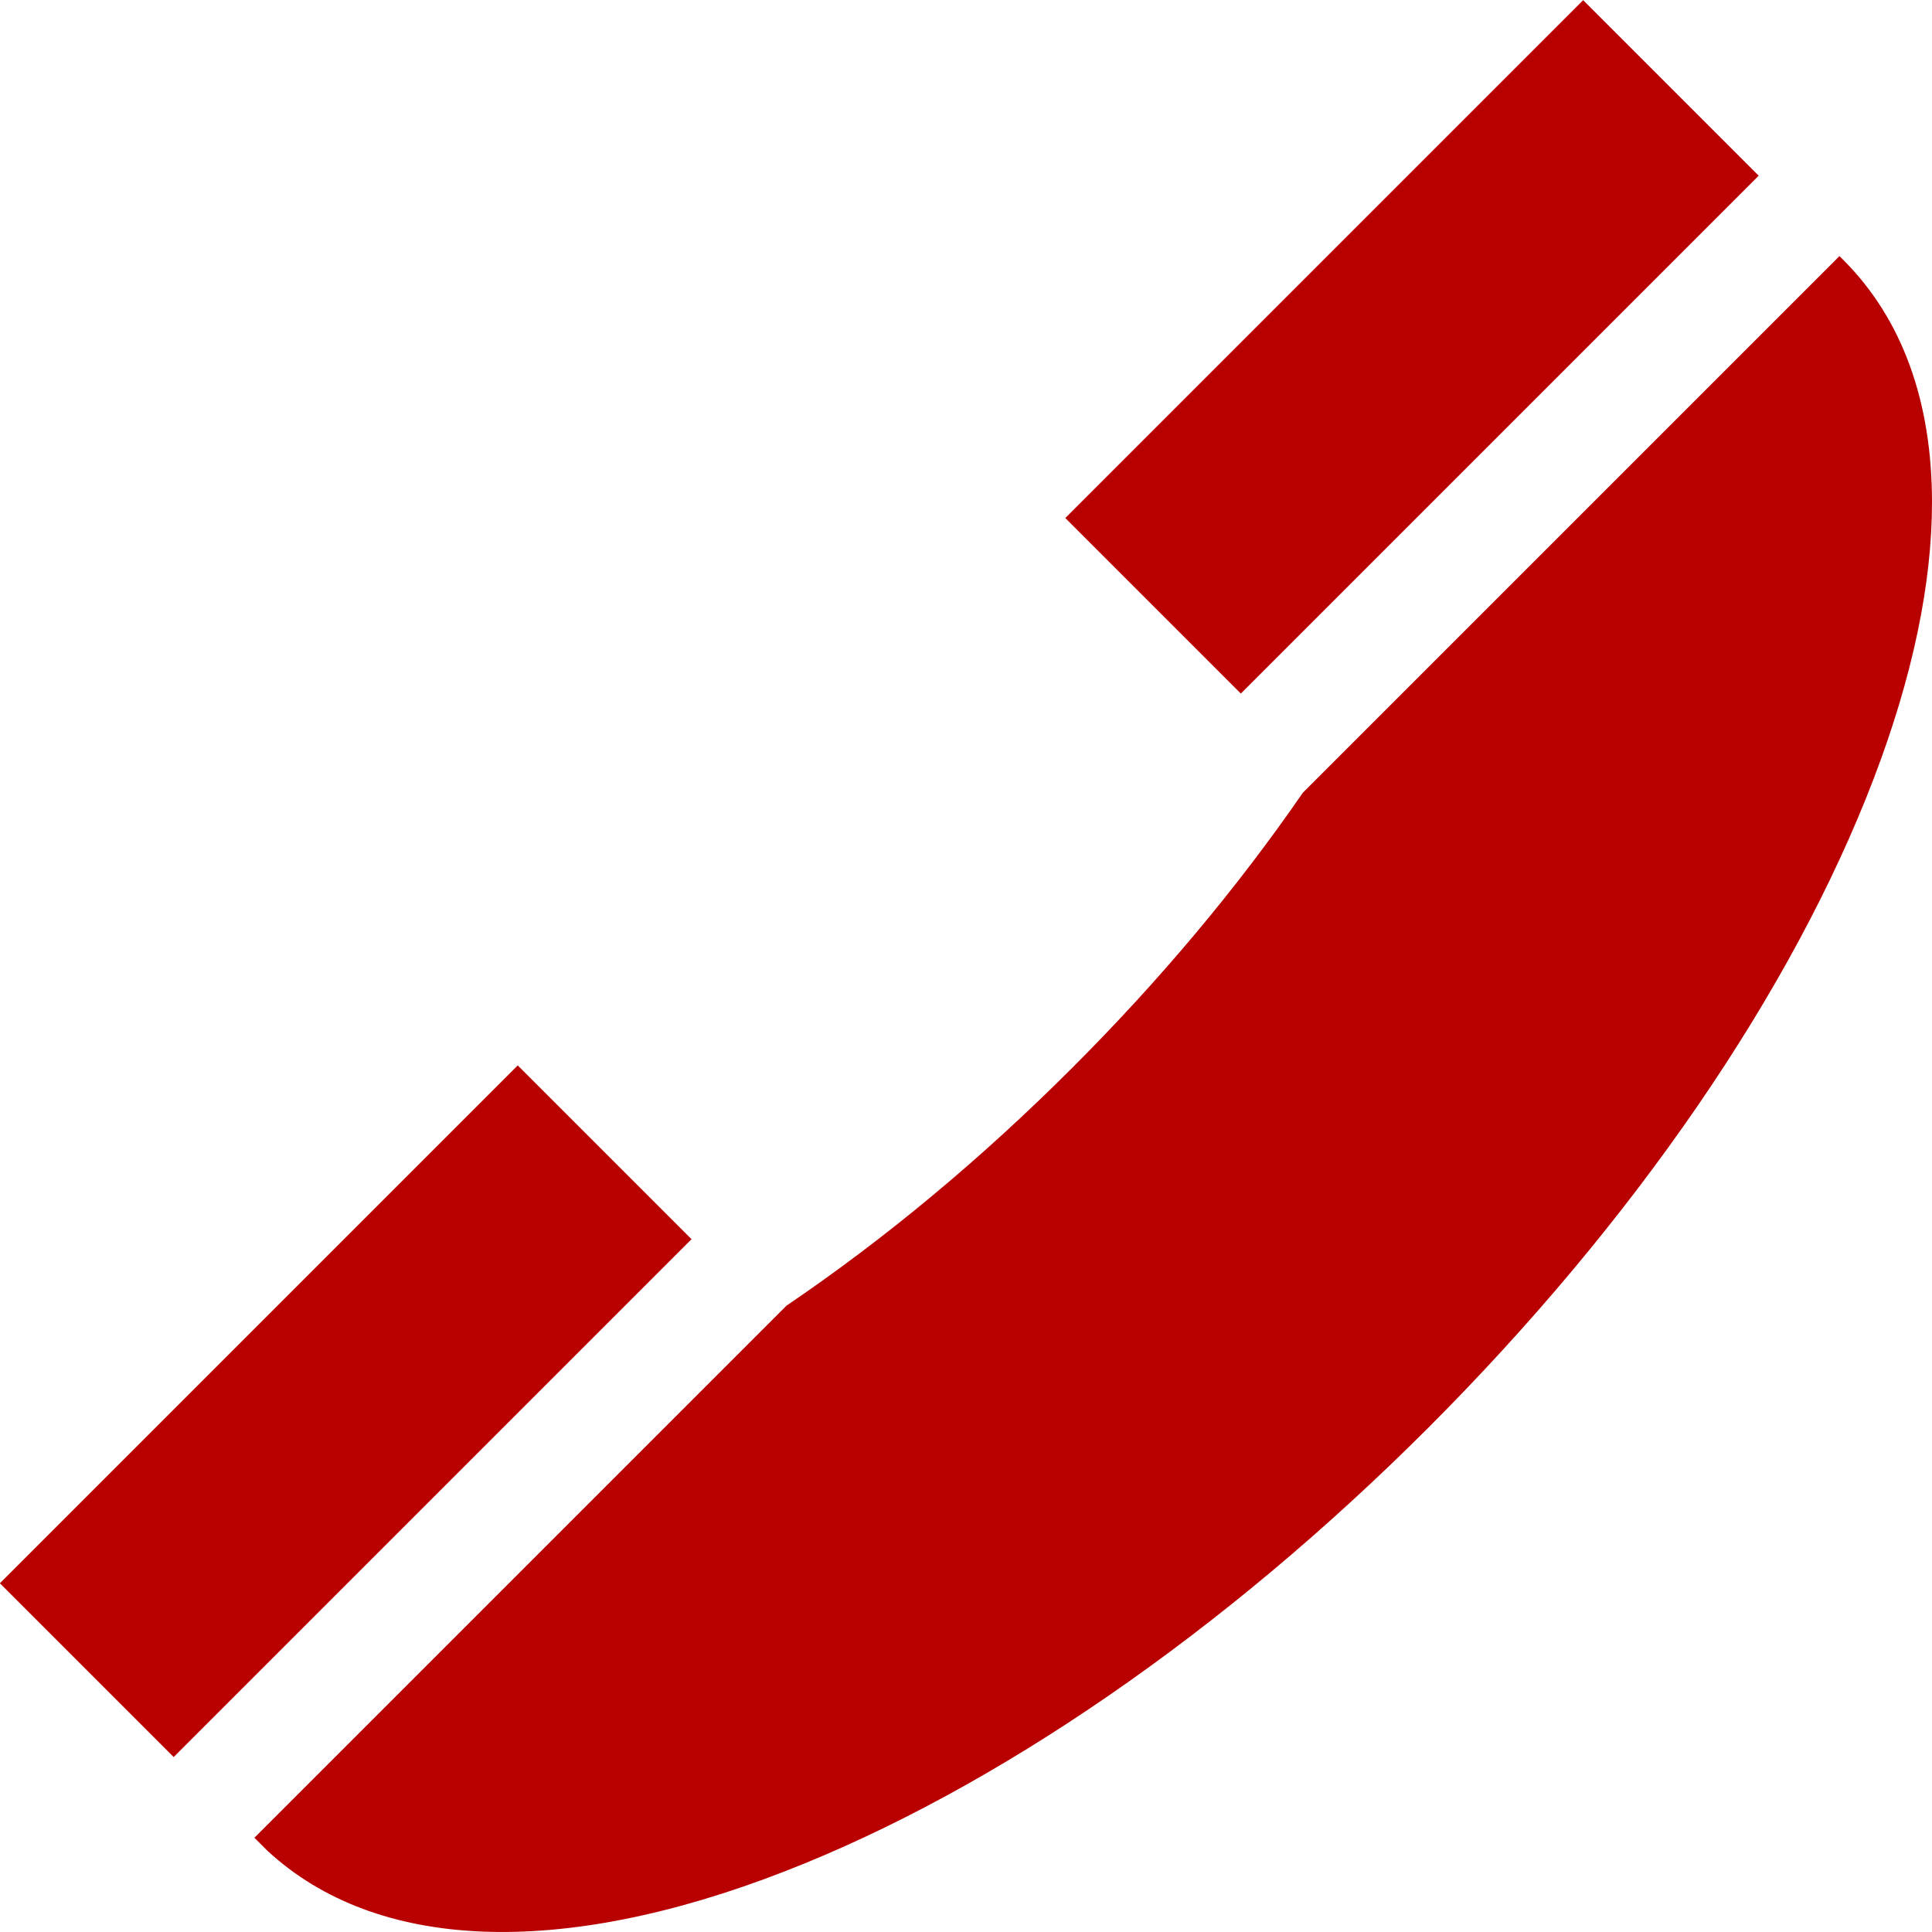 <?xml version="1.0" encoding="iso-8859-1"?>
<!-- Generator: Adobe Illustrator 19.0.0, SVG Export Plug-In . SVG Version: 6.00 Build 0)  -->
<svg version="1.1" id="Capa_1" xmlns="http://www.w3.org/2000/svg" xmlns:xlink="http://www.w3.org/1999/xlink" x="0px" y="0px"
	 viewBox="0 0 512.005 512.005" style="enable-background:new 0 0 512.005 512.005;" xml:space="preserve">
<g>
	<g>
		
			<rect fill="#B80000" x="277.188" y="58.999" transform="matrix(0.707 -0.707 0.707 0.707 44.635 291.547)" width="194.116" height="65.791"/>
	</g>
</g>
<g>
	<g>
		<path fill="#B80000" d="M488.509,68.892l-1.023-1.023L345.271,210.084c-17.353,25.179-37.835,49.626-61.076,72.866
			c-24.162,24.162-49.586,45.317-75.768,63.069L67.419,487.03l3.075,3.074l0.429,0.413c28.845,26.654,77.54,28.569,137.112,5.393
			c55.875-21.737,116.396-63.456,170.409-117.469c54.659-54.659,96.62-115.809,118.149-172.185
			c10.29-26.946,15.411-51.586,15.411-73.124C512.005,106.449,504.142,84.526,488.509,68.892z"/>
	</g>
</g>
<g>
	<g>
		
			<rect fill="#B80000" x="-5.393" y="341.447" transform="matrix(0.707 -0.707 0.707 0.707 -237.626 174.366)" width="194.116" height="65.152"/>
	</g>
</g>
<g>
</g>
<g>
</g>
<g>
</g>
<g>
</g>
<g>
</g>
<g>
</g>
<g>
</g>
<g>
</g>
<g>
</g>
<g>
</g>
<g>
</g>
<g>
</g>
<g>
</g>
<g>
</g>
<g>
</g>
</svg>
